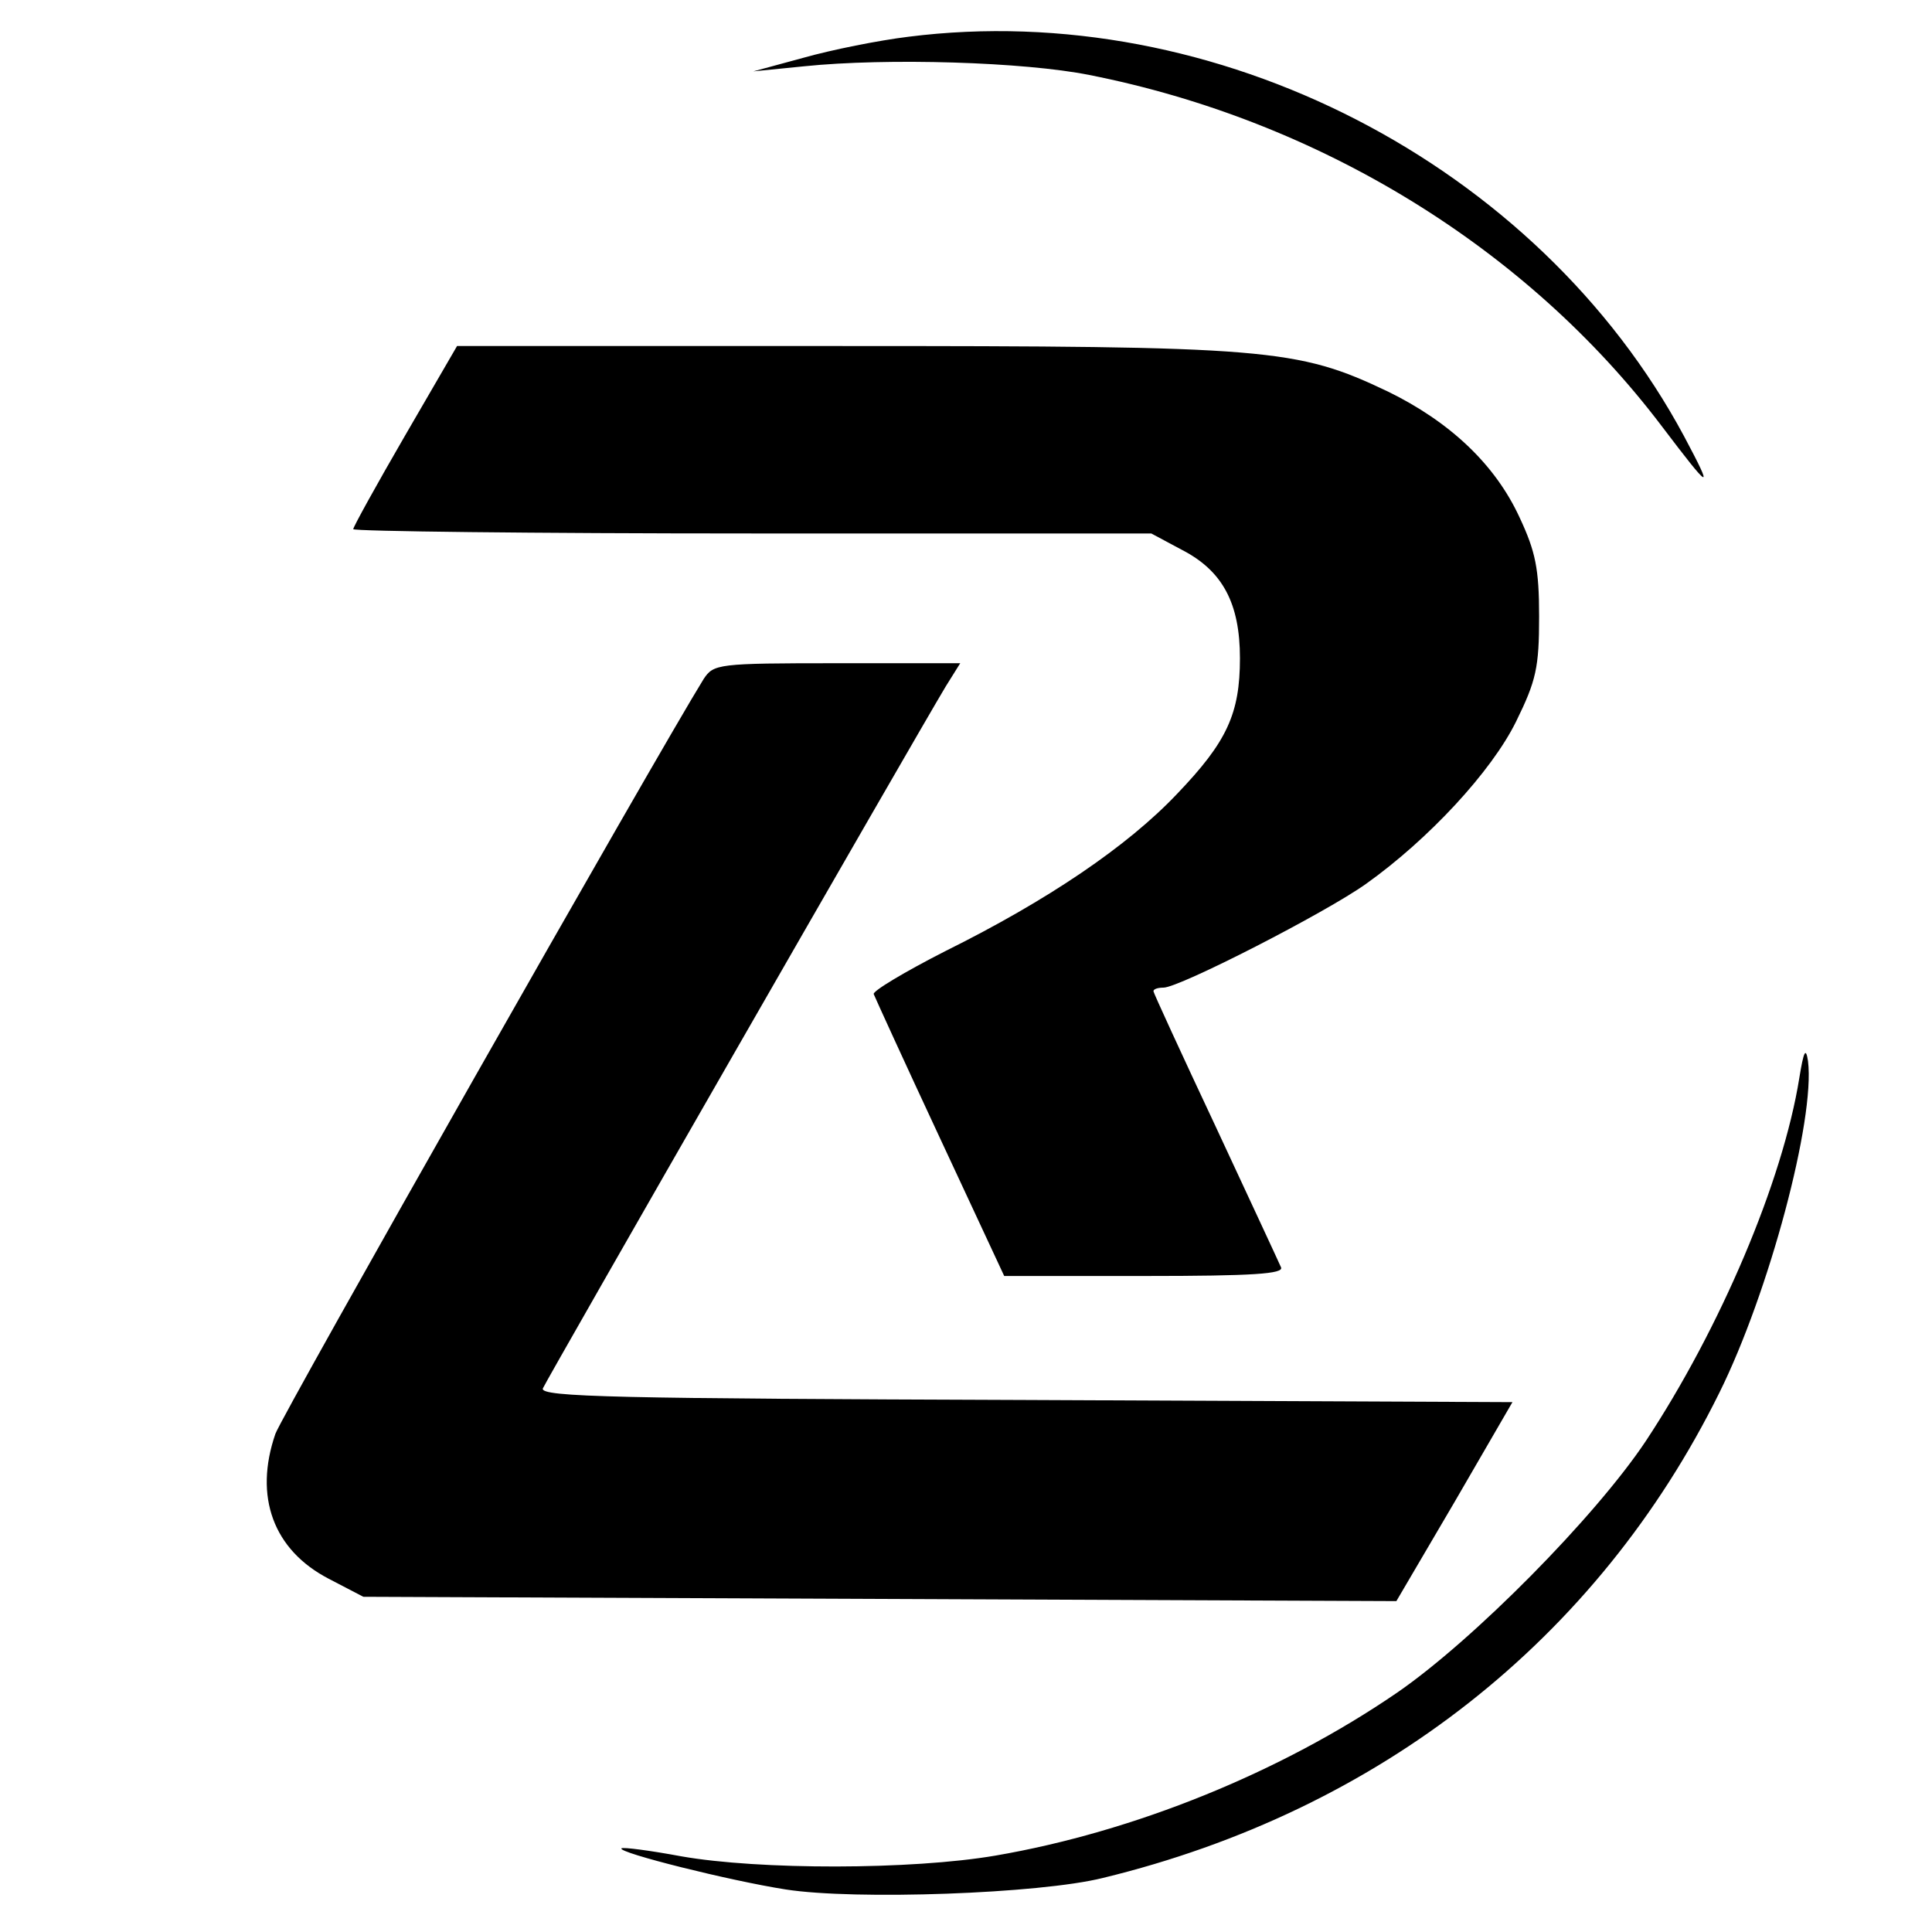 <?xml version="1.0" standalone="no"?>
<!DOCTYPE svg PUBLIC "-//W3C//DTD SVG 20010904//EN"
 "http://www.w3.org/TR/2001/REC-SVG-20010904/DTD/svg10.dtd">
<svg version="1.0" xmlns="http://www.w3.org/2000/svg"
 width="268pt" height="268pt" viewBox="0 0 268 268"
 preserveAspectRatio="xMidYMid meet">

<g transform="translate(0,268) scale(0.1,-0.1)"
fill="#000000" stroke="none">
<path d="M1260 2629 c-41 -5 -106 -18 -145 -29 l-70 -19 70 7 c116 12 306 6
396 -12 319 -63 607 -240 794 -487 69 -91 73 -93 31 -14 -203 378 -650 608
-1076 554z"/>
<path d="M562 2076 c-40 -69 -72 -127 -72 -130 0 -3 249 -6 553 -6 l554 0 43
-23 c56 -29 80 -74 80 -150 0 -77 -18 -116 -87 -188 -69 -73 -180 -148 -321
-218 -57 -29 -102 -56 -100 -60 2 -5 43 -95 92 -200 l89 -191 195 0 c151 0
193 3 189 12 -3 7 -44 95 -91 196 -47 100 -86 185 -86 187 0 3 6 5 14 5 22 0
225 104 281 144 87 62 174 156 208 225 28 57 32 75 32 146 0 66 -5 90 -27 137
-34 74 -97 133 -183 175 -126 60 -166 63 -759 63 l-532 0 -72 -124z"/>
<path d="M976 1738 c-65 -105 -585 -1021 -594 -1047 -30 -87 -3 -161 74 -201
l48 -25 717 -3 716 -3 81 138 80 138 -675 3 c-565 2 -674 4 -670 16 5 12 514
899 559 974 l20 32 -171 0 c-166 0 -171 -1 -185 -22z"/>
<path d="M2496 1185 c-23 -144 -110 -348 -213 -504 -70 -105 -239 -276 -345
-349 -162 -111 -365 -193 -557 -226 -117 -20 -328 -20 -436 -1 -43 8 -81 13
-83 11 -5 -6 151 -45 228 -57 96 -15 352 -6 440 16 383 93 686 331 855 673 69
139 133 379 123 460 -3 20 -6 14 -12 -23z"/>
</g>
</svg>

